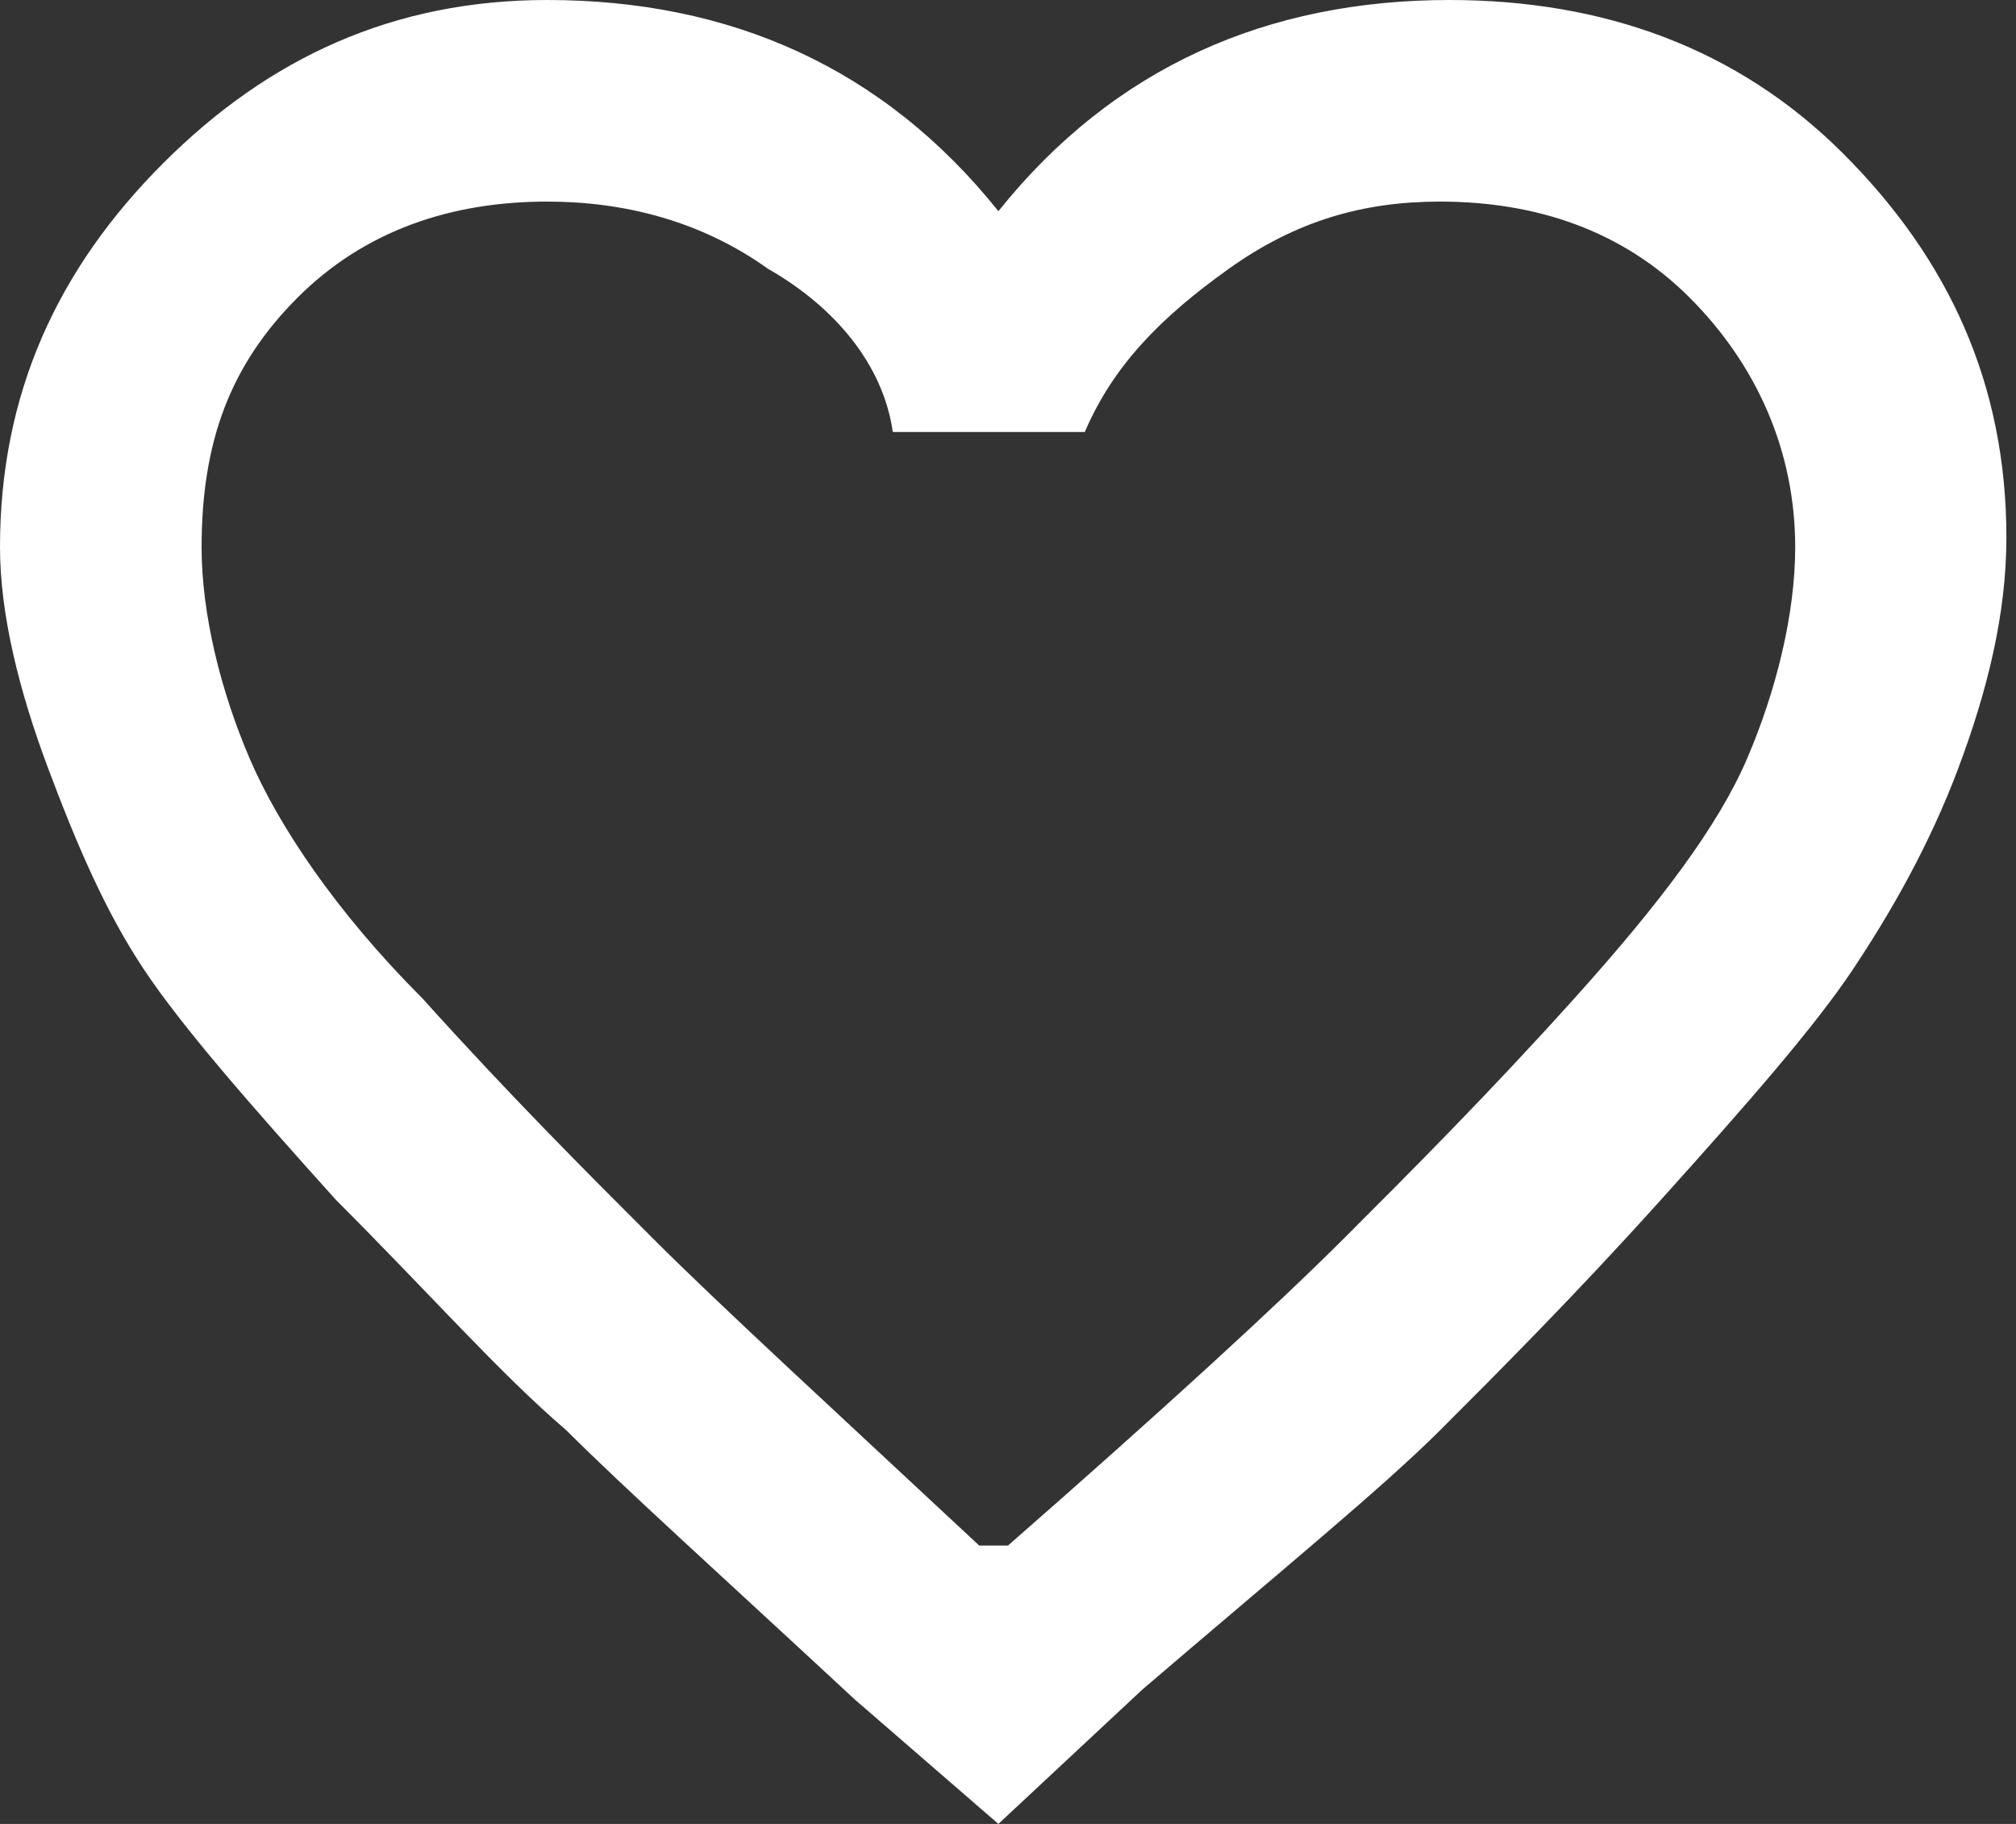 <?xml version="1.0" encoding="utf-8"?>
<!-- Generator: Adobe Illustrator 23.1.0, SVG Export Plug-In . SVG Version: 6.00 Build 0)  -->
<svg version="1.1" id="Слой_1" xmlns="http://www.w3.org/2000/svg" xmlns:xlink="http://www.w3.org/1999/xlink" x="0px" y="0px"
	 viewBox="0 0 21 19" style="enable-background:new 0 0 21 19;" xml:space="preserve">
<rect x="0" y="0" width="21" height="19" fill="#333333" stroke="none"/>
<style type="text/css">
	.st0{fill:#FFFFFF;}
</style>
<path class="st0" d="M15.1,0c1.6,0,3,0.5,4.1,1.6c1.1,1.1,1.7,2.4,1.7,4c0,0.8-0.2,1.6-0.5,2.4c-0.3,0.8-0.7,1.5-1.1,2.1
	c-0.4,0.6-1.1,1.4-2,2.4c-0.9,1-1.7,1.8-2.3,2.4c-0.6,0.6-1.7,1.5-3.1,2.7L10.4,19l-1.5-1.3c-1.4-1.3-2.4-2.2-3-2.8
	c-0.7-0.6-1.4-1.4-2.4-2.4c-0.9-1-1.6-1.8-2-2.4C1.1,9.5,0.8,8.8,0.5,8C0.2,7.2,0,6.4,0,5.7c0-1.6,0.6-2.9,1.7-4S4.1,0,5.7,0
	c1.9,0,3.5,0.7,4.7,2.2C11.6,0.7,13.2,0,15.1,0z M10.5,16.1c1.6-1.4,2.8-2.5,3.5-3.2c0.7-0.7,1.5-1.5,2.4-2.5c0.9-1,1.5-1.8,1.8-2.5
	s0.5-1.5,0.5-2.2c0-1-0.4-1.9-1.1-2.6c-0.7-0.7-1.6-1-2.6-1c-0.8,0-1.5,0.2-2.2,0.7c-0.7,0.5-1.2,1-1.5,1.7h-2
	C9.2,3.8,8.7,3.2,8,2.8C7.3,2.3,6.5,2.1,5.7,2.1c-1,0-1.9,0.3-2.6,1c-0.7,0.7-1,1.5-1,2.6c0,0.7,0.2,1.5,0.5,2.2s0.9,1.6,1.8,2.5
	c0.9,1,1.7,1.8,2.4,2.5c0.7,0.7,1.9,1.8,3.4,3.2H10.5L10.5,16.1z"/>
</svg>
